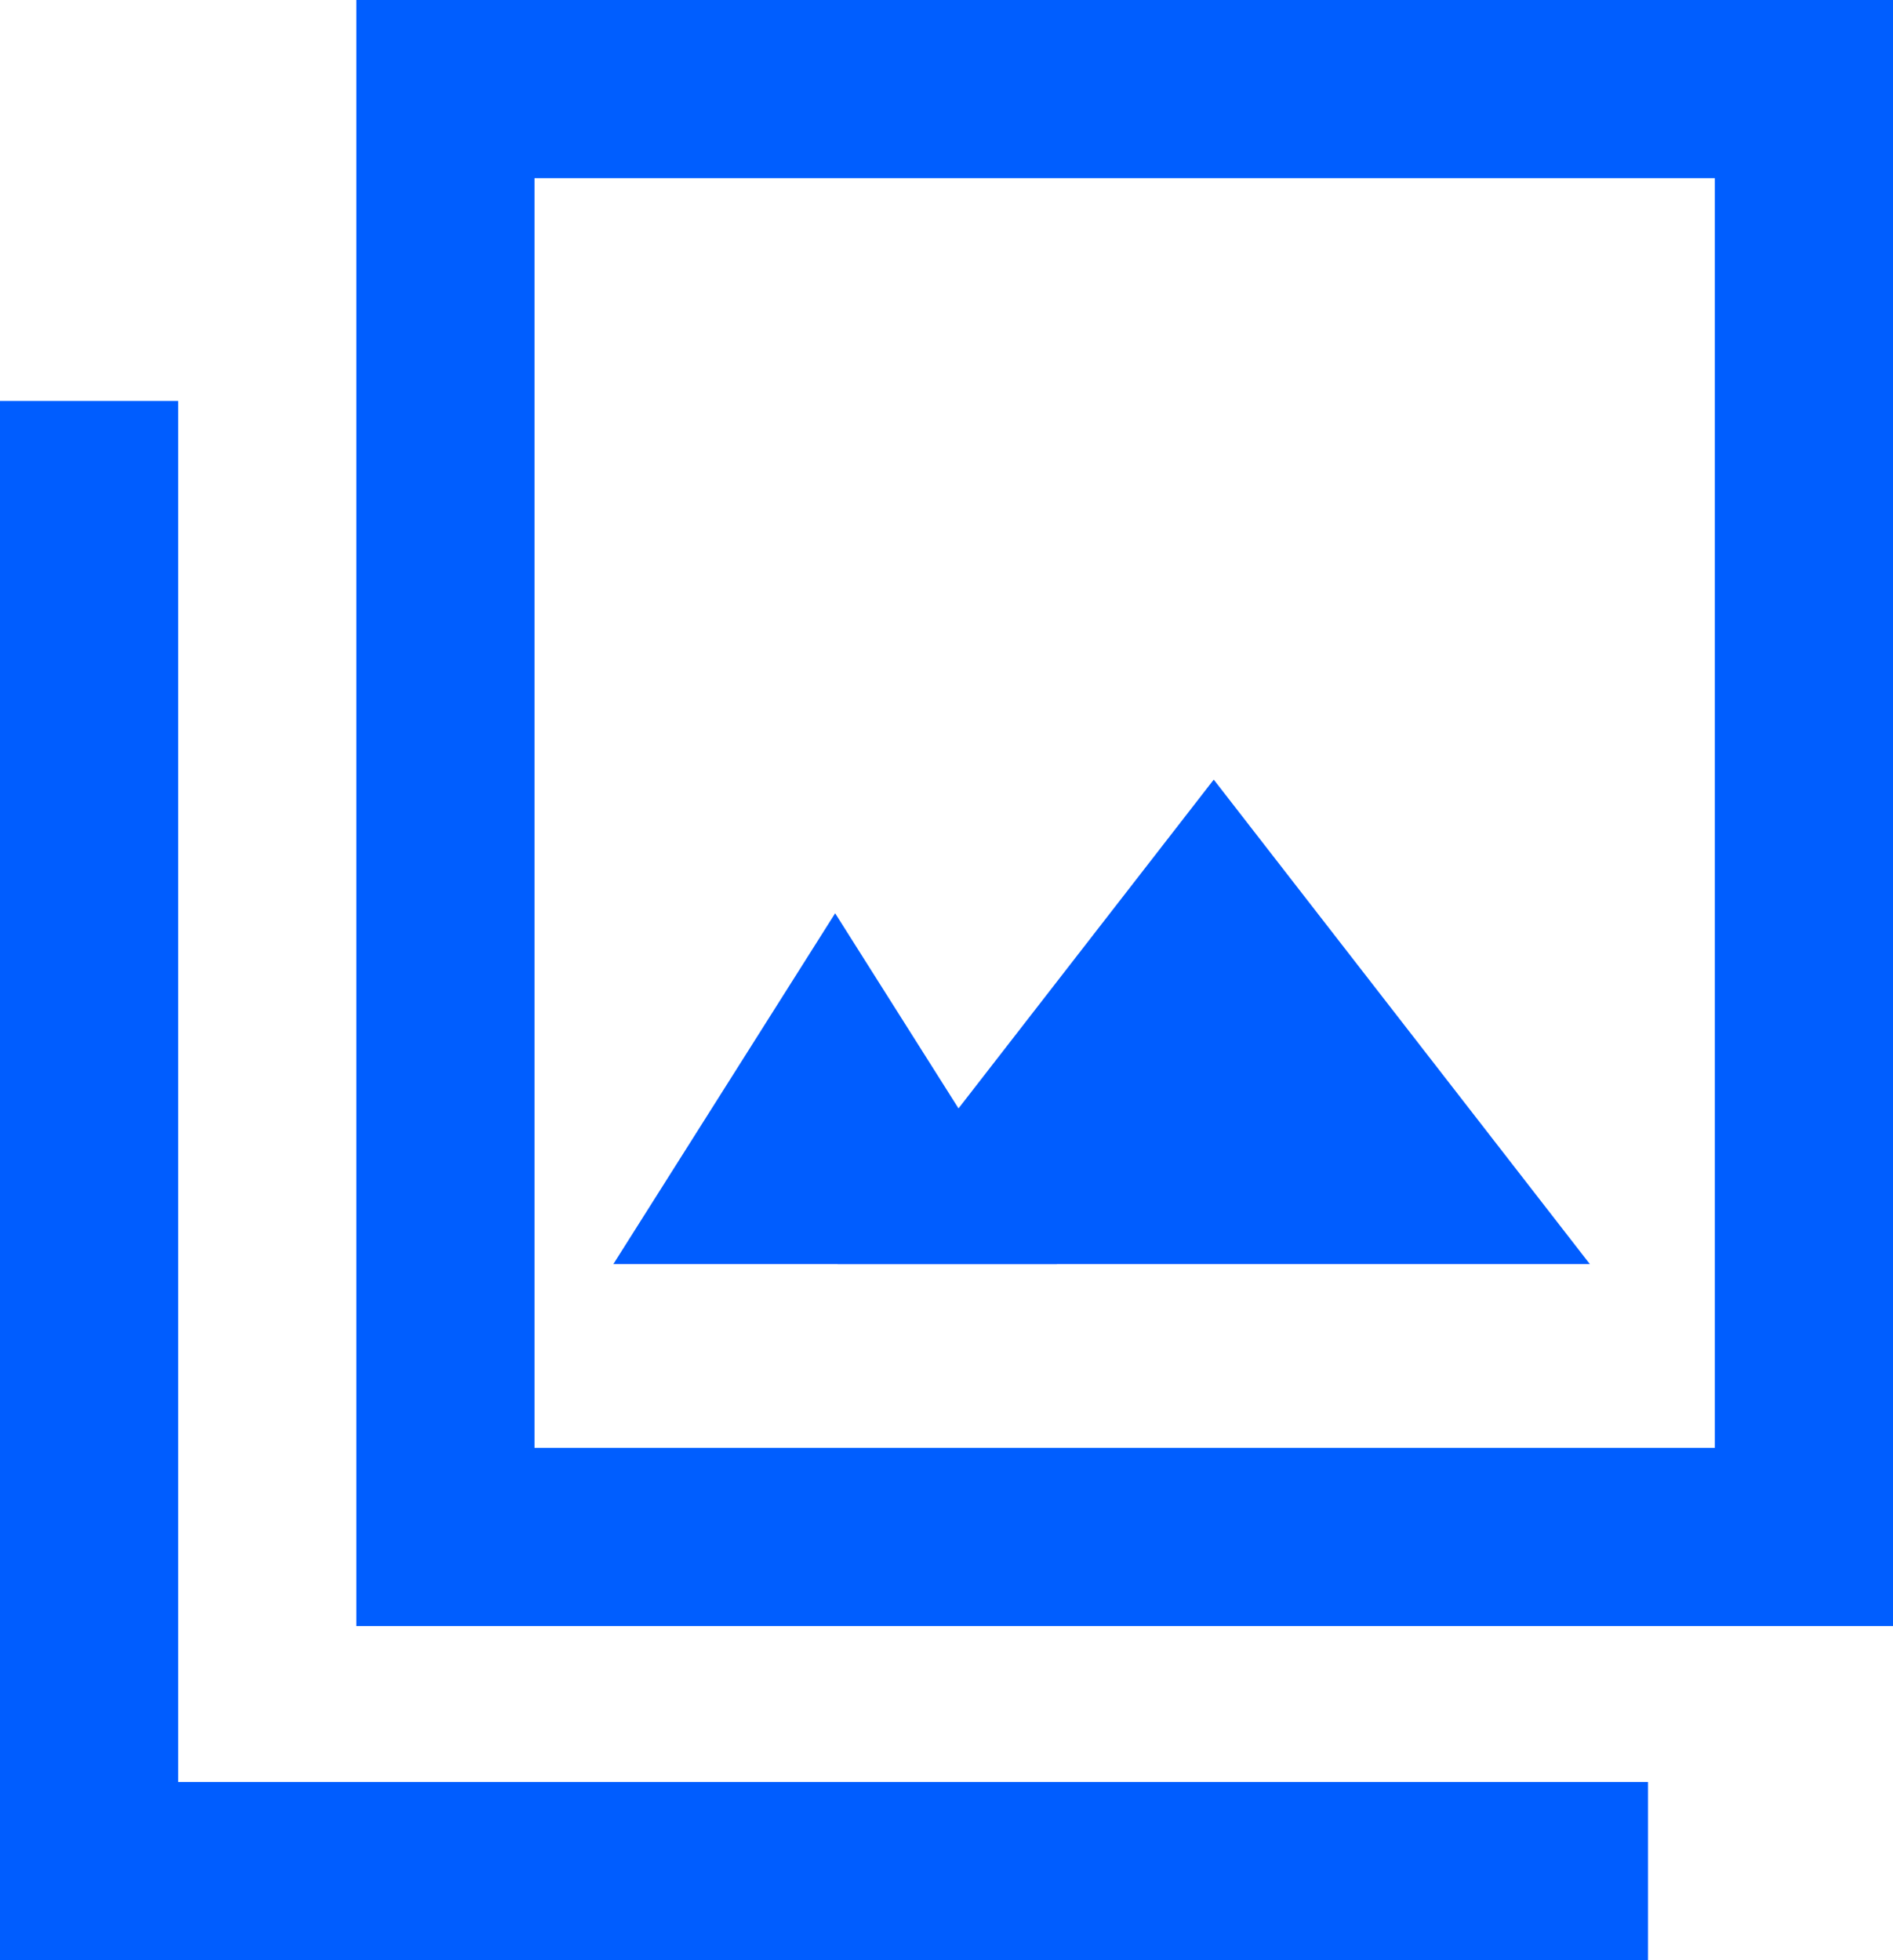 <svg width="85" height="88" viewBox="0 0 85 88" fill="none" xmlns="http://www.w3.org/2000/svg">
<rect x="20" y="4" width="61" height="65" stroke="#005EFF" stroke-width="8"/>
<line x1="4" y1="18" x2="4" y2="88" stroke="#005DFF" stroke-width="8"/>
<line x1="74" y1="84" y2="84" stroke="#005DFF" stroke-width="8"/>
<path d="M54.5 35L71.388 56.75H37.612L54.5 35Z" fill="#005DFF"/>
<path d="M37.5 41L47.459 56.75H27.541L37.5 41Z" fill="#005DFF"/>
</svg>

